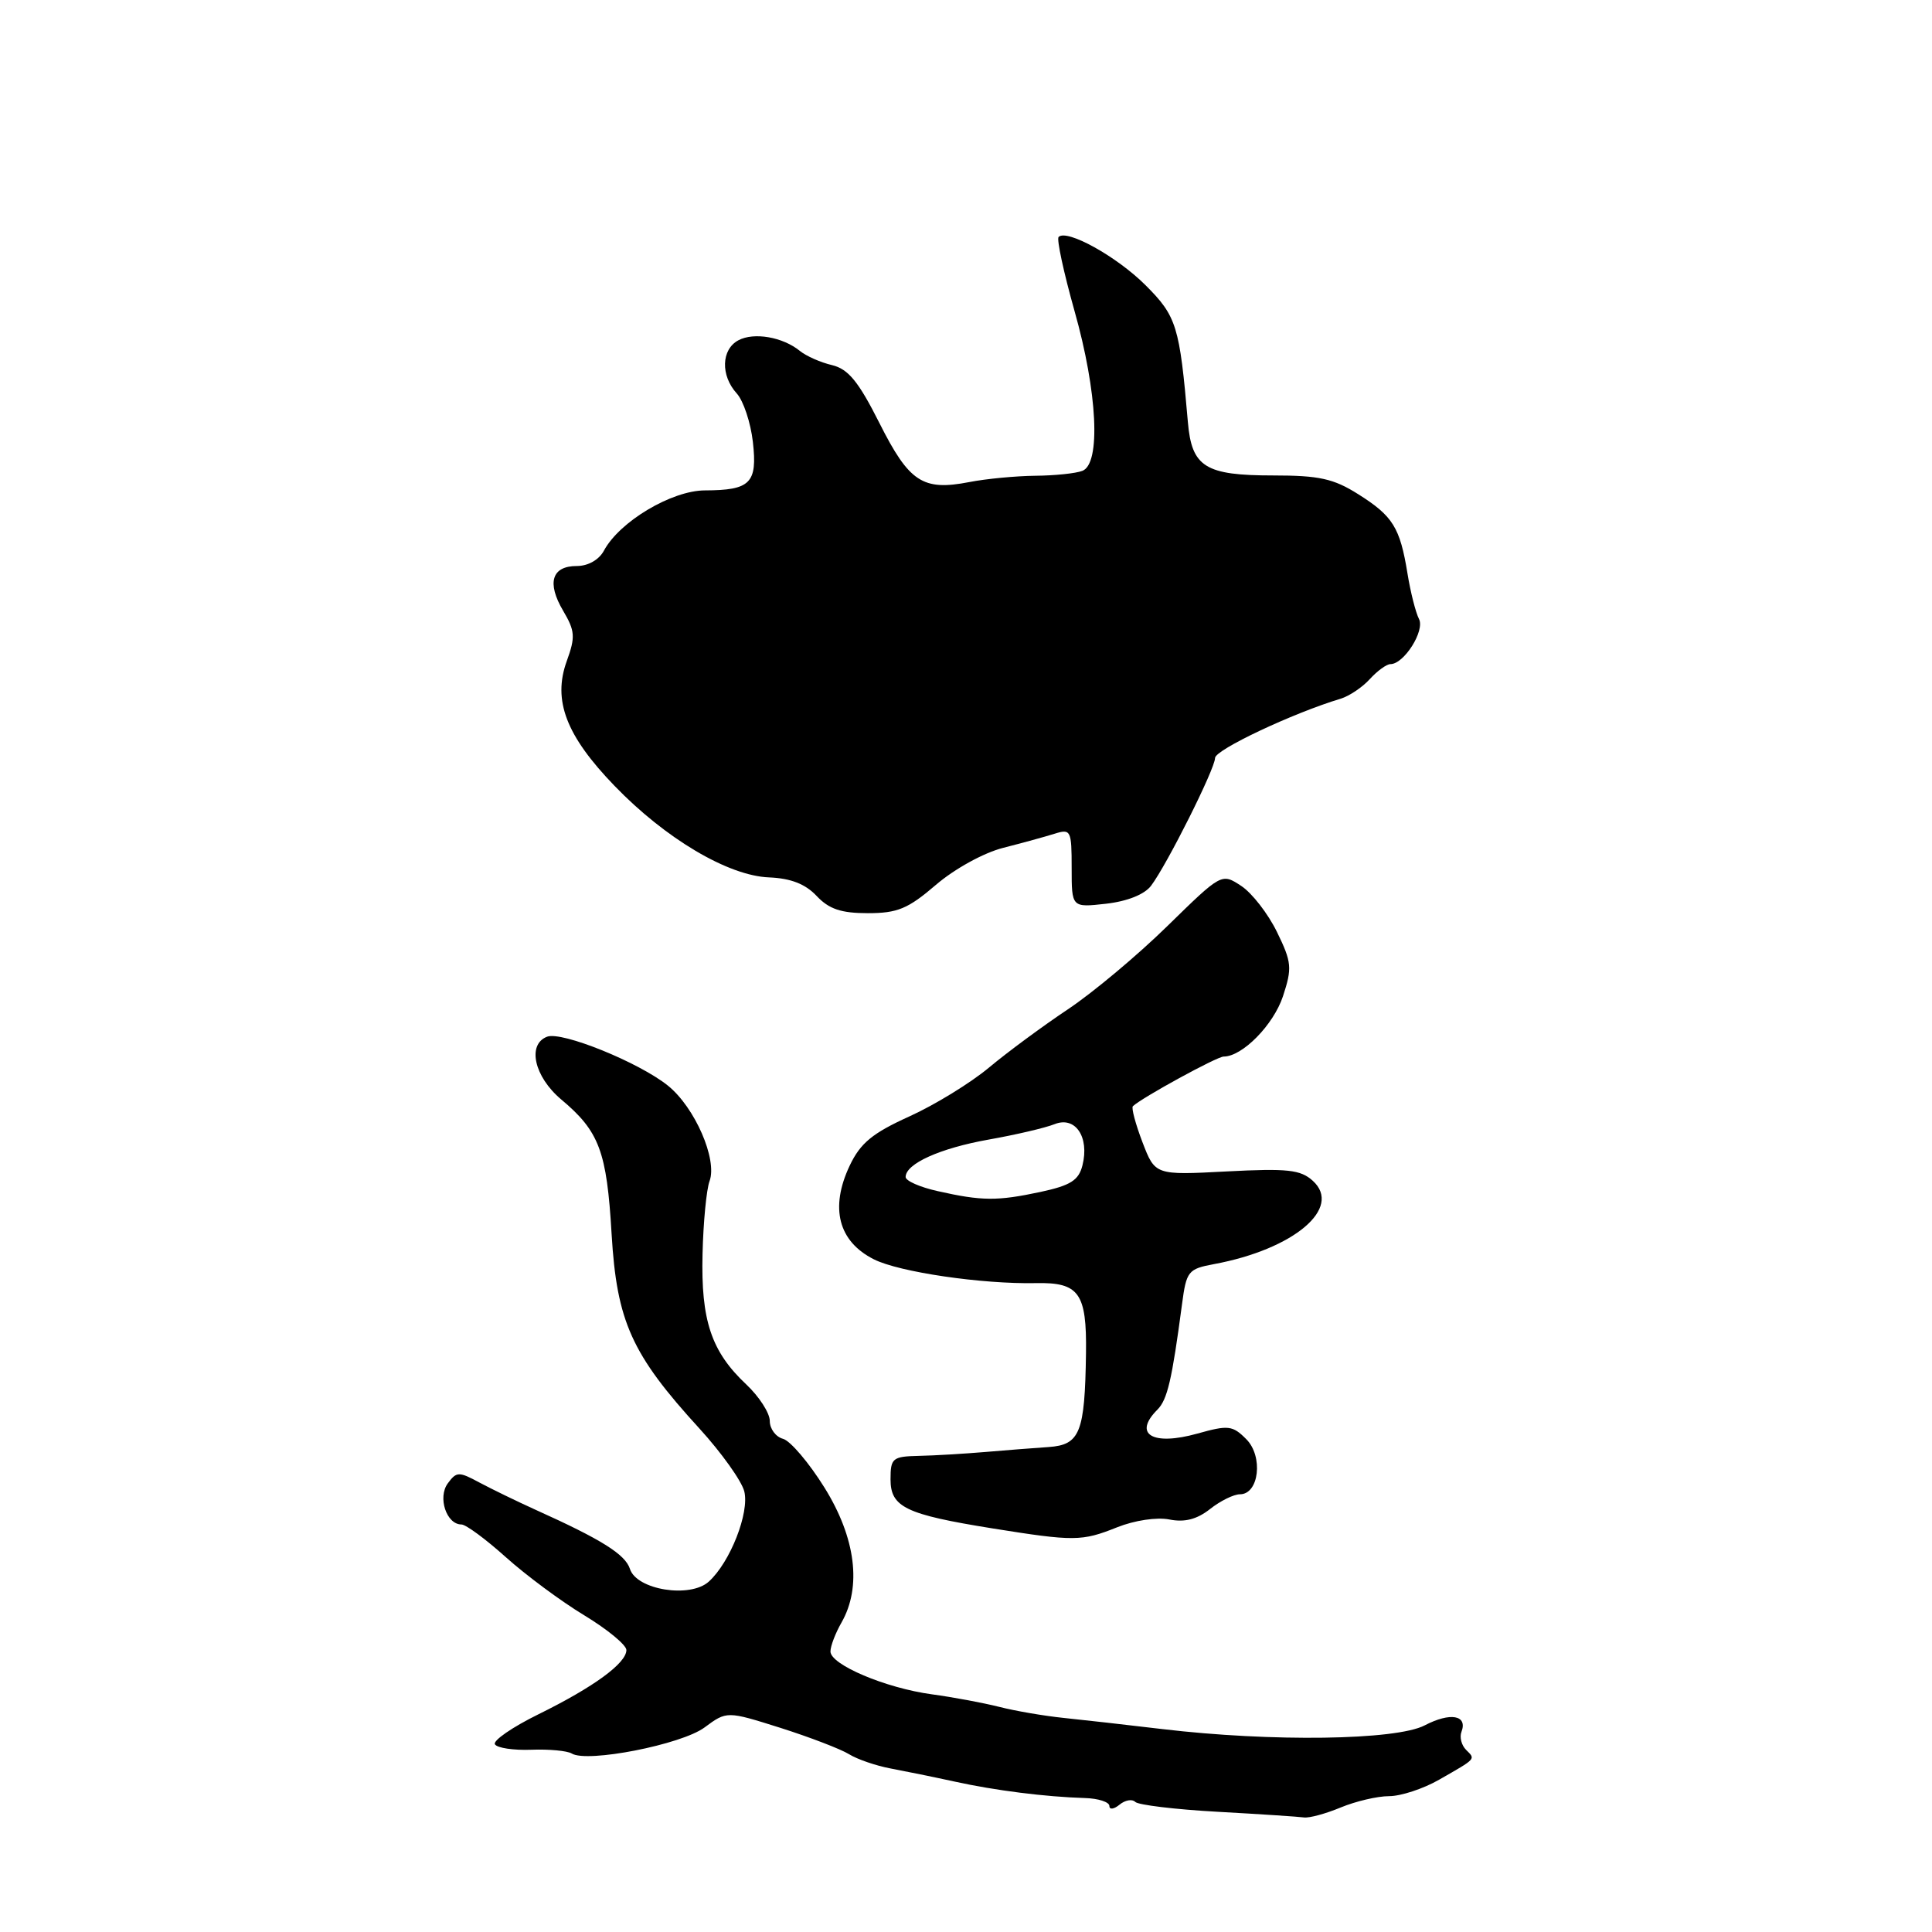 <?xml version="1.0" encoding="UTF-8" standalone="no"?>
<!DOCTYPE svg PUBLIC "-//W3C//DTD SVG 1.1//EN" "http://www.w3.org/Graphics/SVG/1.1/DTD/svg11.dtd" >
<svg xmlns="http://www.w3.org/2000/svg" xmlns:xlink="http://www.w3.org/1999/xlink" version="1.1" viewBox="0 0 256 256">
 <g >
 <path fill="currentColor"
d=" M 177.65 239.50 C 179.63 238.68 182.51 238.00 184.06 238.00 C 185.62 238.00 188.60 237.02 190.69 235.82 C 195.69 232.96 195.53 233.13 194.26 231.86 C 193.65 231.25 193.38 230.18 193.65 229.48 C 194.50 227.26 192.18 226.85 188.78 228.62 C 184.98 230.60 168.49 230.83 154.00 229.11 C 149.32 228.55 143.44 227.89 140.91 227.63 C 138.39 227.37 134.56 226.72 132.41 226.17 C 130.26 225.63 126.25 224.88 123.50 224.51 C 117.34 223.68 109.99 220.56 110.04 218.81 C 110.05 218.09 110.71 216.38 111.50 215.00 C 114.21 210.26 113.39 203.77 109.25 197.12 C 107.19 193.81 104.71 190.90 103.75 190.65 C 102.79 190.39 102.00 189.33 102.00 188.28 C 102.00 187.23 100.59 185.05 98.88 183.44 C 94.25 179.09 92.87 174.97 93.09 166.16 C 93.19 161.95 93.61 157.60 94.02 156.50 C 95.08 153.63 92.07 146.72 88.50 143.85 C 84.67 140.77 74.43 136.62 72.49 137.37 C 69.82 138.39 70.78 142.67 74.36 145.68 C 79.41 149.91 80.40 152.55 81.04 163.51 C 81.73 175.12 83.68 179.45 92.69 189.30 C 95.60 192.49 98.27 196.23 98.62 197.61 C 99.33 200.44 96.75 207.01 93.92 209.57 C 91.45 211.81 84.35 210.67 83.47 207.89 C 82.85 205.96 79.70 203.99 71.00 200.07 C 68.53 198.95 65.17 197.32 63.54 196.45 C 60.80 194.97 60.49 194.98 59.33 196.56 C 57.97 198.42 59.16 202.00 61.14 202.00 C 61.73 202.00 64.37 203.95 67.02 206.33 C 69.67 208.71 74.34 212.18 77.42 214.04 C 80.49 215.90 83.00 217.97 83.00 218.64 C 83.00 220.38 78.68 223.54 71.37 227.14 C 67.89 228.85 65.28 230.65 65.58 231.13 C 65.88 231.62 68.05 231.94 70.41 231.85 C 72.76 231.76 75.17 231.99 75.76 232.35 C 77.80 233.61 90.28 231.17 93.35 228.90 C 96.31 226.71 96.31 226.71 103.41 228.95 C 107.31 230.19 111.40 231.76 112.50 232.44 C 113.60 233.12 116.08 233.97 118.00 234.33 C 119.92 234.69 123.75 235.47 126.50 236.07 C 131.86 237.25 138.51 238.09 143.75 238.25 C 145.54 238.30 147.00 238.78 147.00 239.30 C 147.00 239.82 147.60 239.74 148.34 239.13 C 149.08 238.52 150.02 238.35 150.42 238.76 C 150.83 239.17 155.73 239.76 161.33 240.07 C 166.92 240.38 172.08 240.72 172.78 240.82 C 173.49 240.92 175.68 240.32 177.65 239.50 Z  M 148.01 202.38 C 150.34 201.45 153.28 201.01 154.95 201.34 C 156.96 201.74 158.59 201.33 160.33 199.96 C 161.69 198.88 163.48 198.00 164.30 198.00 C 166.84 198.00 167.41 192.96 165.13 190.69 C 163.32 188.87 162.75 188.81 158.65 189.96 C 152.71 191.62 150.09 190.05 153.37 186.78 C 154.68 185.46 155.29 182.87 156.62 172.84 C 157.20 168.43 157.43 168.14 160.87 167.50 C 171.44 165.54 177.93 160.06 173.95 156.46 C 172.33 154.99 170.61 154.80 162.55 155.22 C 153.06 155.72 153.06 155.72 151.38 151.34 C 150.46 148.93 149.89 146.79 150.11 146.58 C 151.33 145.43 161.26 140.00 162.14 140.00 C 164.62 140.00 168.74 135.81 170.00 132.01 C 171.23 128.26 171.17 127.52 169.21 123.50 C 168.03 121.08 165.90 118.33 164.47 117.39 C 161.87 115.68 161.87 115.68 154.68 122.71 C 150.73 126.58 144.80 131.54 141.50 133.74 C 138.20 135.94 133.51 139.40 131.07 141.44 C 128.63 143.48 123.88 146.40 120.50 147.93 C 115.60 150.15 114.01 151.46 112.59 154.45 C 109.94 160.05 111.08 164.50 115.80 166.87 C 119.15 168.56 130.13 170.17 137.28 170.02 C 142.98 169.90 144.01 171.34 143.90 179.29 C 143.75 189.84 143.11 191.45 138.95 191.74 C 137.05 191.87 133.25 192.16 130.50 192.40 C 127.75 192.63 123.81 192.87 121.75 192.91 C 118.26 192.99 118.00 193.21 118.00 196.02 C 118.00 199.71 120.00 200.67 131.50 202.52 C 142.32 204.25 143.34 204.25 148.01 202.38 Z  M 124.01 117.25 C 126.48 115.13 130.36 112.99 132.94 112.34 C 135.45 111.70 138.51 110.86 139.75 110.47 C 141.89 109.80 142.00 110.03 142.00 115.01 C 142.00 120.26 142.00 120.26 146.55 119.75 C 149.37 119.43 151.65 118.52 152.52 117.37 C 154.64 114.56 161.00 101.86 161.00 100.44 C 161.00 99.35 171.31 94.49 177.62 92.59 C 178.78 92.24 180.54 91.06 181.52 89.97 C 182.51 88.89 183.73 88.00 184.24 88.00 C 186.04 88.00 188.84 83.56 188.02 82.01 C 187.59 81.18 186.90 78.47 186.50 76.00 C 185.51 69.90 184.57 68.38 179.98 65.49 C 176.71 63.42 174.79 63.00 168.71 63.00 C 159.69 63.00 157.91 61.89 157.40 55.93 C 156.31 43.21 155.91 41.91 151.80 37.80 C 148.00 34.00 141.36 30.31 140.27 31.40 C 139.99 31.68 140.94 36.09 142.38 41.21 C 145.42 51.95 145.89 61.45 143.42 62.39 C 142.55 62.73 139.74 63.02 137.17 63.04 C 134.60 63.07 130.66 63.44 128.42 63.88 C 122.27 65.07 120.47 63.89 116.53 56.06 C 113.75 50.54 112.40 48.90 110.25 48.38 C 108.74 48.03 106.83 47.18 106.00 46.51 C 103.73 44.65 99.90 43.99 97.84 45.09 C 95.57 46.30 95.46 49.75 97.62 52.13 C 98.51 53.11 99.47 56.01 99.76 58.56 C 100.38 64.02 99.44 64.96 93.40 64.98 C 88.98 65.00 82.08 69.12 80.02 72.97 C 79.37 74.18 77.92 75.00 76.43 75.00 C 73.11 75.00 72.43 77.22 74.62 80.93 C 76.20 83.61 76.26 84.40 75.09 87.62 C 73.22 92.81 75.01 97.49 81.43 104.13 C 88.17 111.12 96.49 116.05 101.90 116.26 C 104.79 116.38 106.71 117.13 108.20 118.71 C 109.84 120.46 111.45 121.00 114.99 121.00 C 118.92 121.00 120.32 120.42 124.01 117.25 Z  M 124.25 157.83 C 121.91 157.31 120.00 156.47 120.00 155.96 C 120.00 154.20 124.55 152.15 131.00 151.00 C 134.57 150.37 138.50 149.45 139.73 148.96 C 142.48 147.85 144.38 150.65 143.43 154.42 C 142.93 156.40 141.86 157.08 137.86 157.94 C 132.14 159.16 130.11 159.15 124.25 157.83 Z "/>
</g>
</svg>